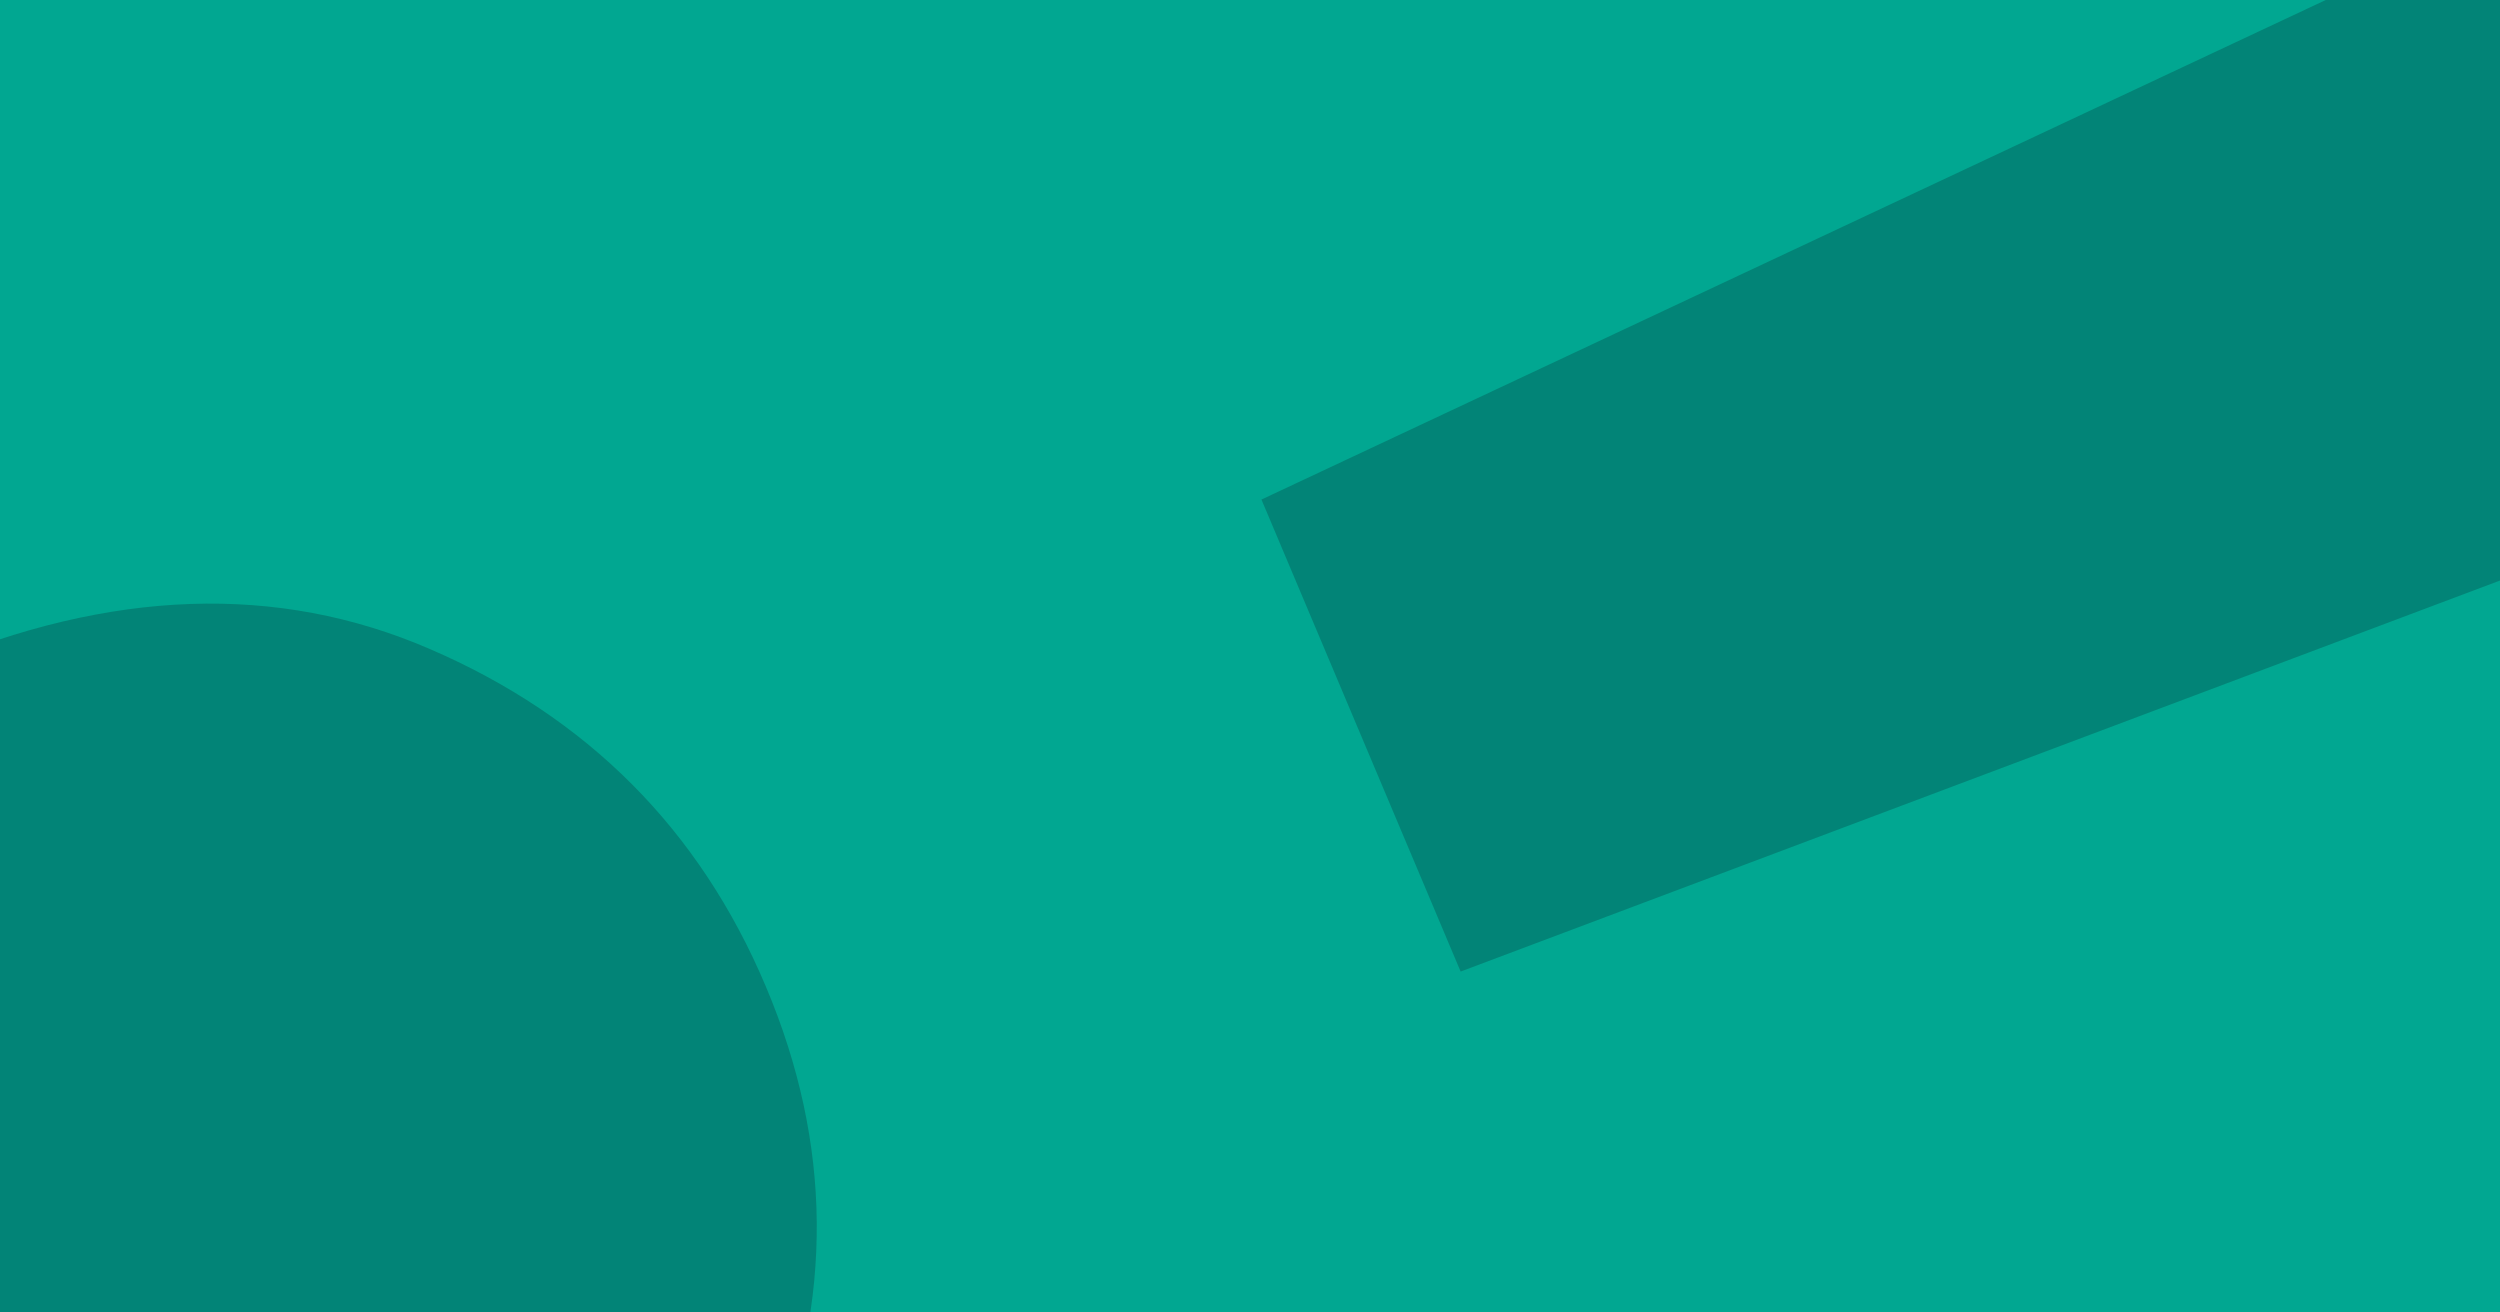 <svg width="2400" height="1260" viewBox="0 0 2400 1260" fill="none" xmlns="http://www.w3.org/2000/svg">
<g clip-path="url(#clip0_344_871)">
<rect width="2400" height="1260" fill="#01A791"/>
<path opacity="0.25" d="M1210.99 479.566L3431.04 -562.471L4138.2 -885.17L4422.14 -212.353L3697.59 69.153L1402.21 932.688L1210.99 479.566ZM-414.214 1432.34C-477.955 1281.3 -480.232 1128.58 -421.046 974.192C-359.928 824.381 -242.182 712.681 -67.806 639.091C106.57 565.502 266.448 560.041 411.828 622.707C563.729 688.014 671.55 796.188 735.292 947.228C799.033 1098.27 800.344 1248.69 739.227 1398.51C684.629 1550.96 570.143 1663.98 395.767 1737.57C221.391 1811.16 58.253 1815.3 -93.648 1749.99C-243.617 1689.26 -350.473 1583.38 -414.214 1432.34Z" fill="#051C28"/>
</g>
<defs>
<clipPath id="clip0_344_871">
<rect width="2400" height="1260" fill="white"/>
</clipPath>
</defs>
</svg>
